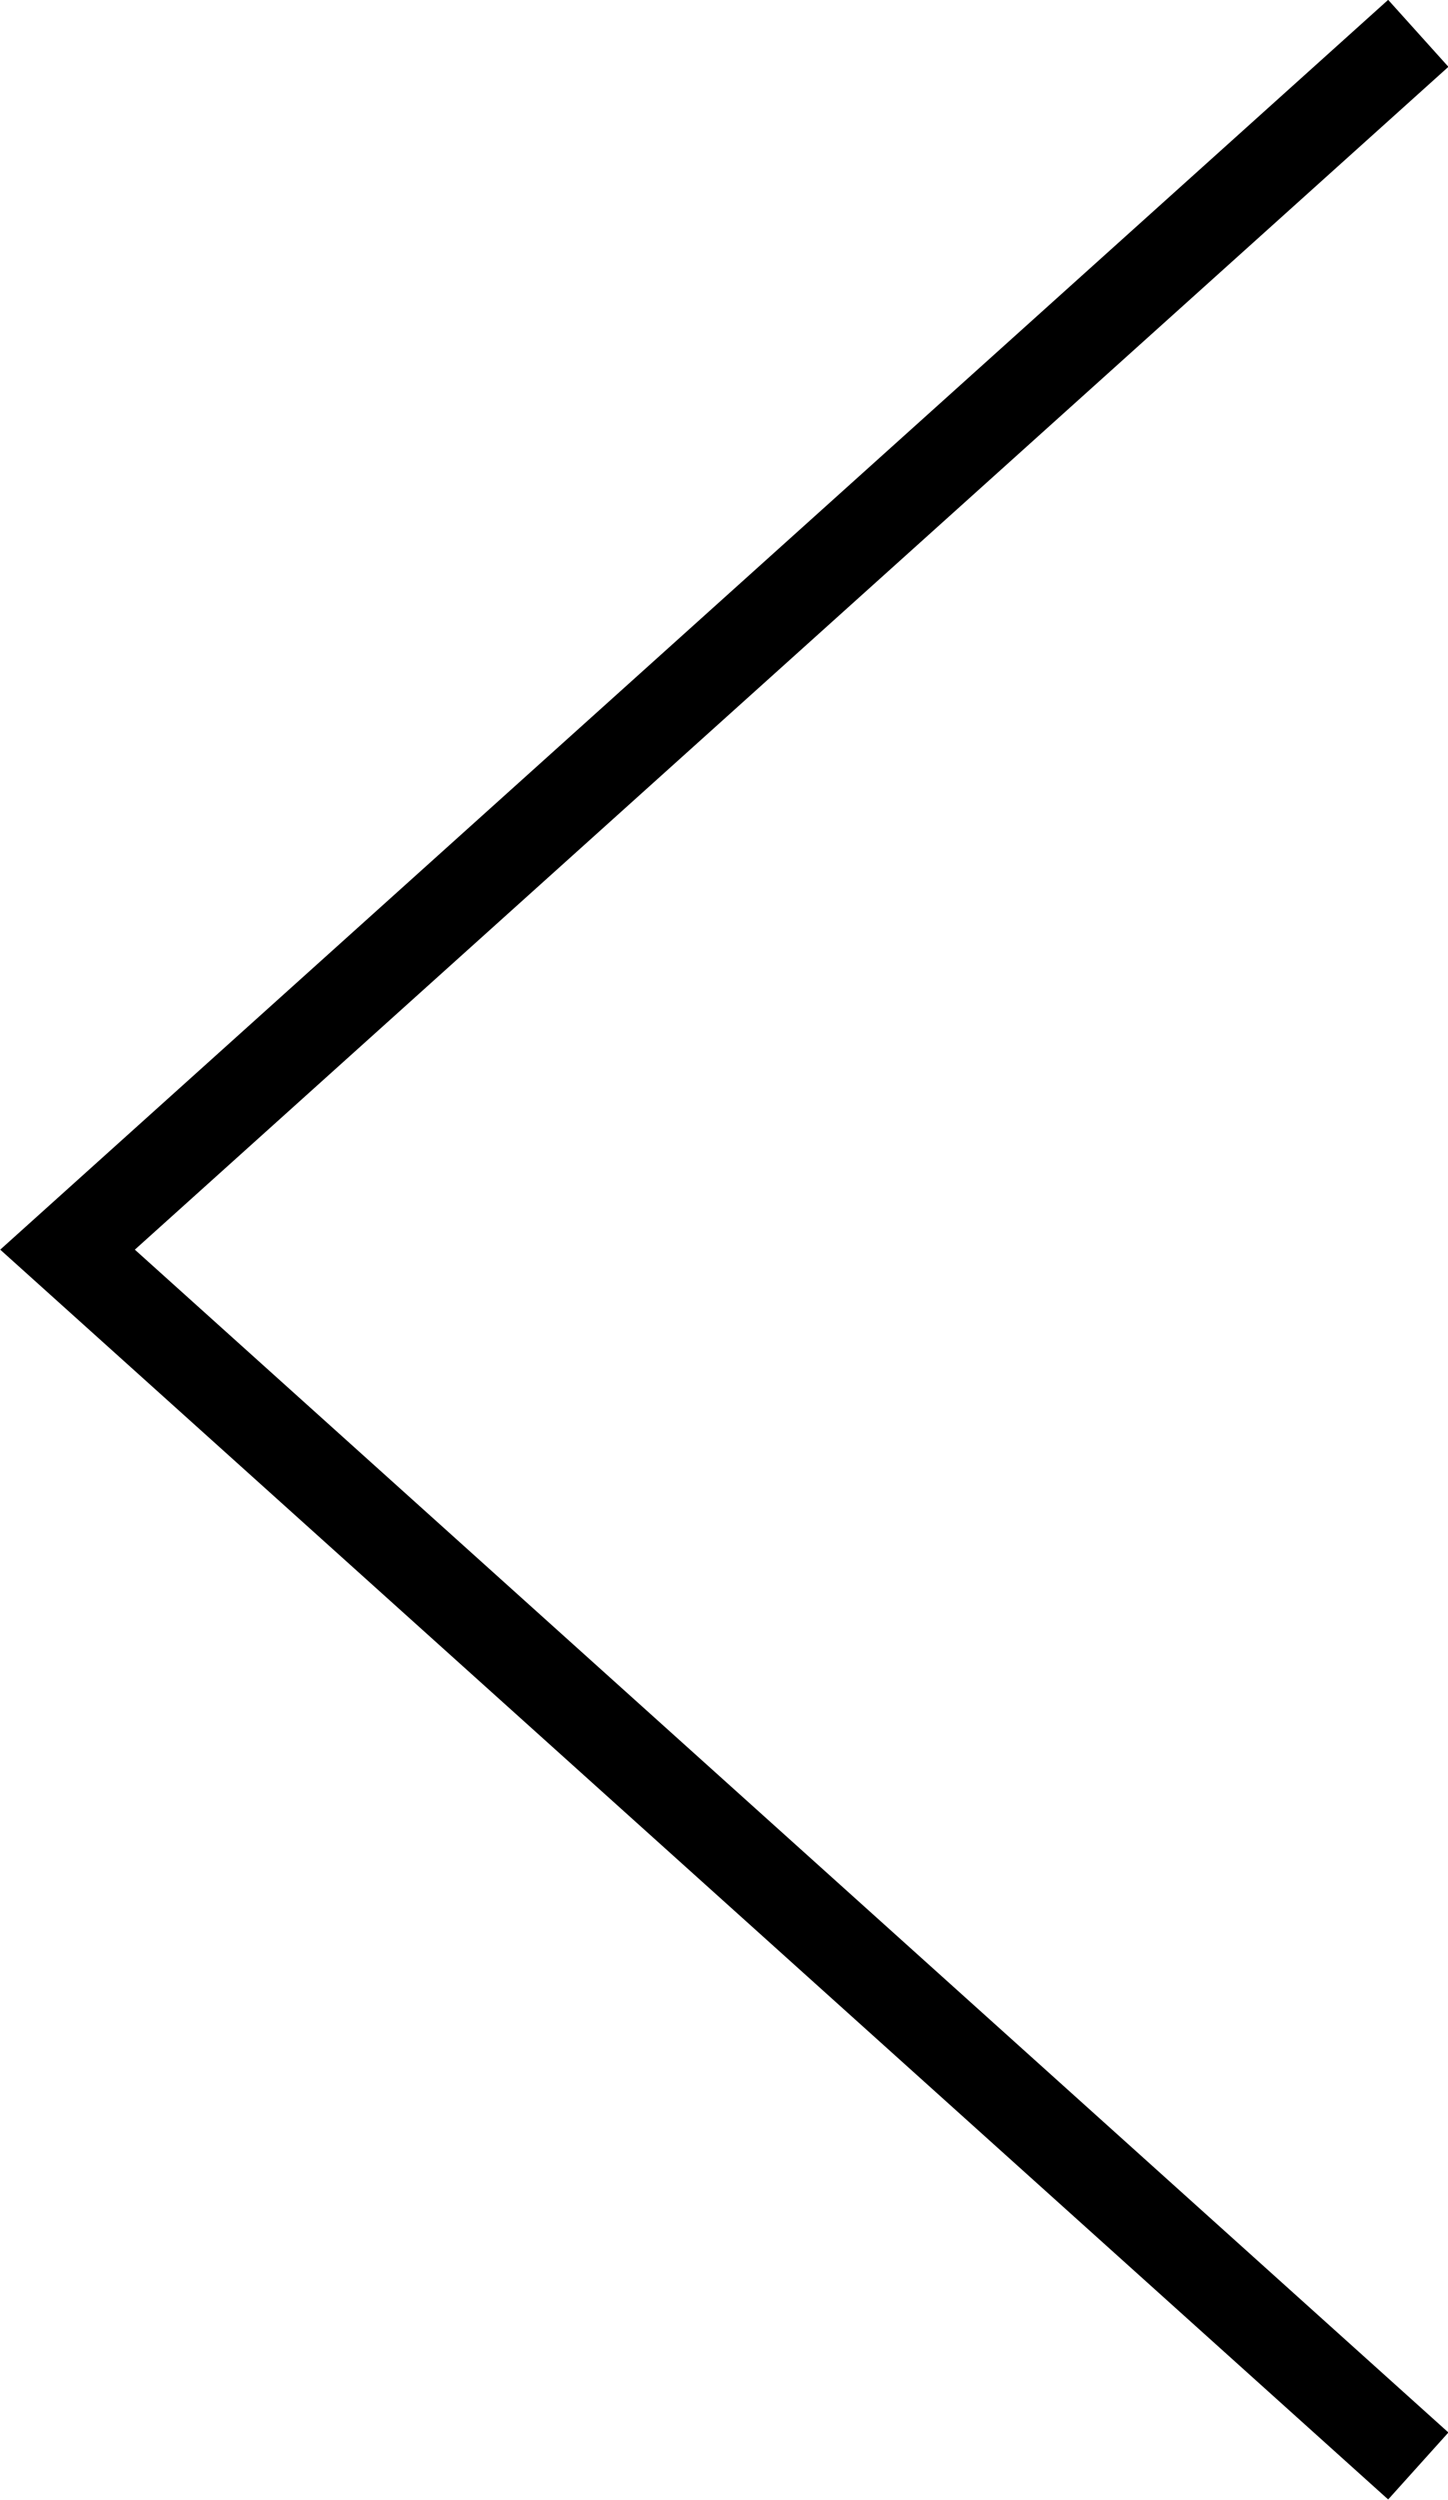 <svg xmlns="http://www.w3.org/2000/svg" viewBox="0 0 32.16 55.49"><defs><style>.cls-1{fill:none;stroke:#000;stroke-miterlimit:10;stroke-width:2px;}</style></defs><g id="Layer_2" data-name="Layer 2"><g id="Layer_1-2" data-name="Layer 1"><polyline class="cls-1" points="31.5 54.74 1.5 27.74 31.5 0.74"/></g></g></svg>